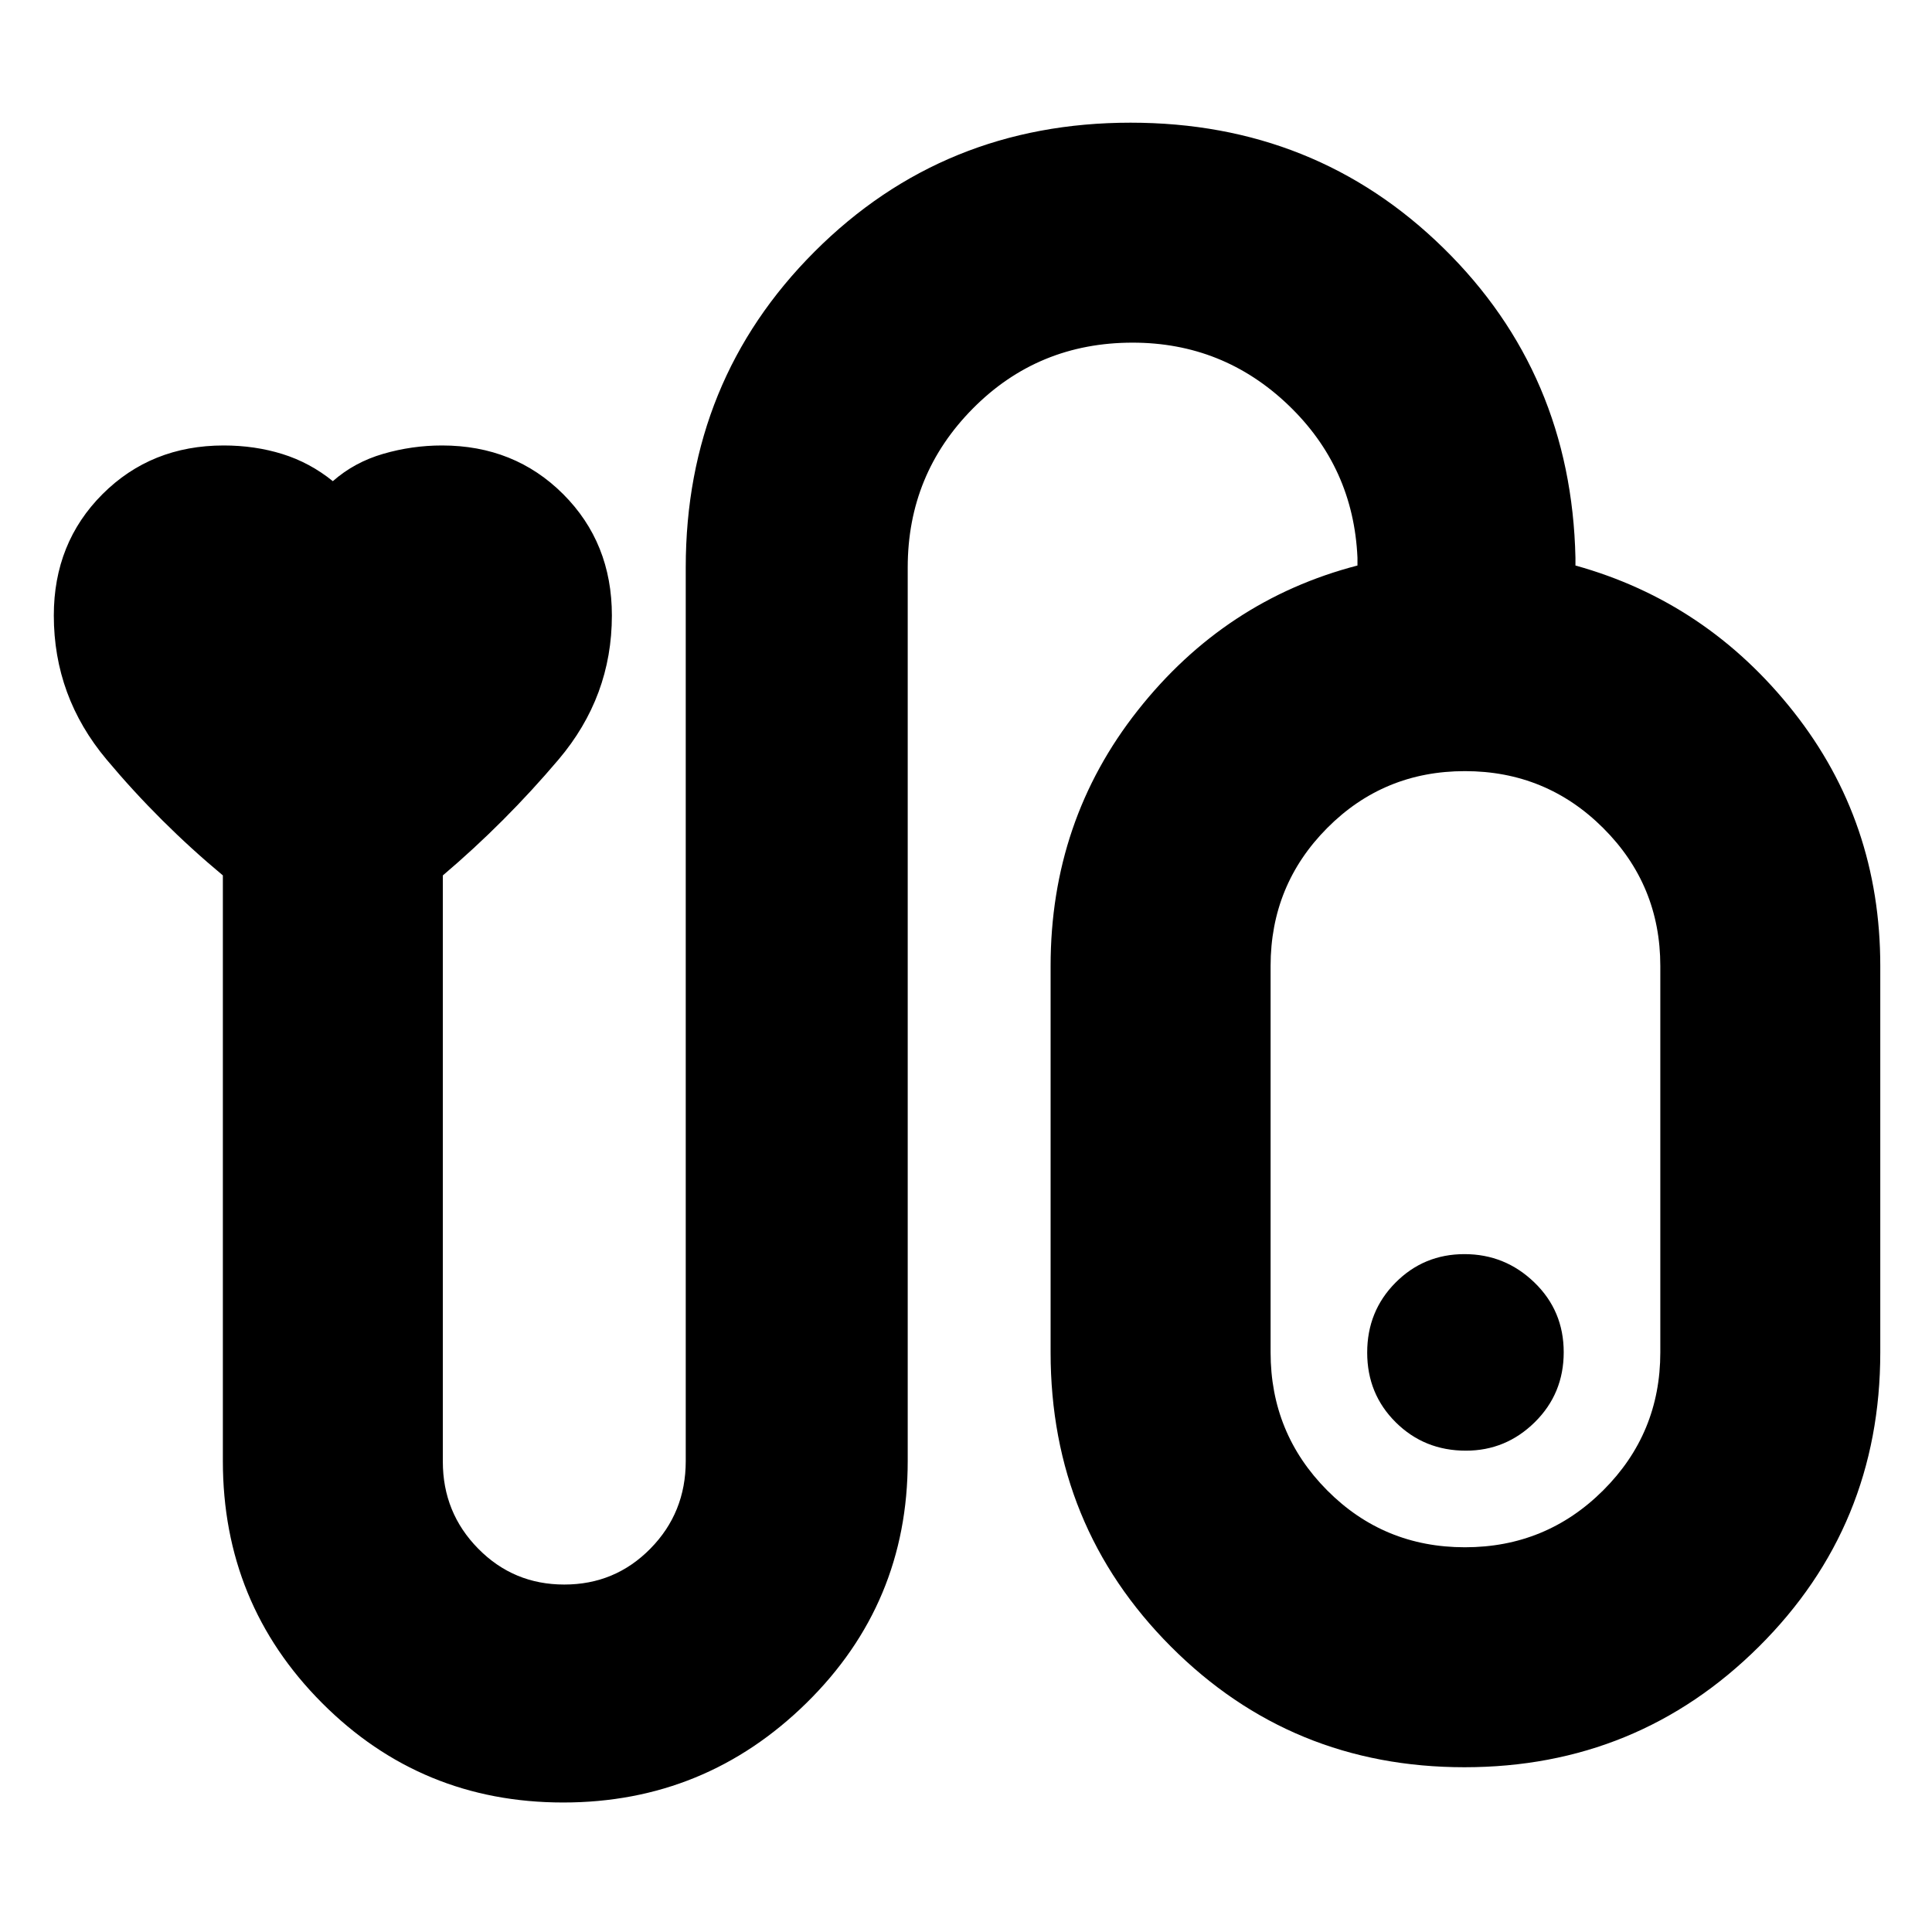 <svg xmlns="http://www.w3.org/2000/svg" height="20" viewBox="0 -960 960 960" width="20"><path d="M279.86-64.35q-70.54 0-119.83-49.44-49.29-49.44-49.29-120.21v-291.02q-31.57-26.28-57.78-57.57-26.22-31.28-26.22-71.58 0-36.09 24.19-60.29 24.2-24.19 60.23-24.19 15.46 0 29.14 4.25 13.67 4.25 25.09 13.49 10.69-9.42 25.02-13.58 14.32-4.16 29.21-4.16 36.03 0 60.23 24.19 24.19 24.2 24.19 60.29 0 40.3-26.5 71.58-26.5 31.29-57.5 57.59v291.25q0 25.41 17.56 43.25 17.55 17.85 42.79 17.85t42.79-17.85q17.56-17.84 17.56-43.5v-444q0-92.95 64.05-157 64.04-64.04 156.99-64.04 91.92 0 155.48 62.32 63.57 62.33 65.57 153.85v3.87q65.3 18.13 108.39 72.69Q934.3-551.75 934.3-480v192q0 86.25-60.29 146.19T727.67-81.87q-86.06 0-145.84-59.94-59.79-59.94-59.79-146.19v-192q0-72.16 43.31-127.01 43.3-54.86 109.17-71.99v-3.87q-2-44.93-34.4-75.9-32.4-30.97-77.34-30.97-46.93 0-79.33 32.69-32.41 32.68-32.41 79.05v444q0 70.77-50.32 120.21-50.33 49.44-120.86 49.44Zm448.05-126.82q40.36 0 68.72-28.29Q825-247.75 825-288v-192q0-40.25-28.37-68.54-28.36-28.29-68.72-28.29t-68.46 28.29q-28.1 28.29-28.1 68.54v192q0 40.25 28.1 68.54 28.1 28.29 68.46 28.29Zm-.23-145.66q-20.19 0-34.26 14.17-14.07 14.16-14.07 34.75t14.2 34.66q14.2 14.08 34.84 14.08 19.9 0 34.26-14.17Q777-267.5 777-288.09t-14.57-34.66q-14.56-14.08-34.75-14.08Zm.49 48.83Z"/></svg>